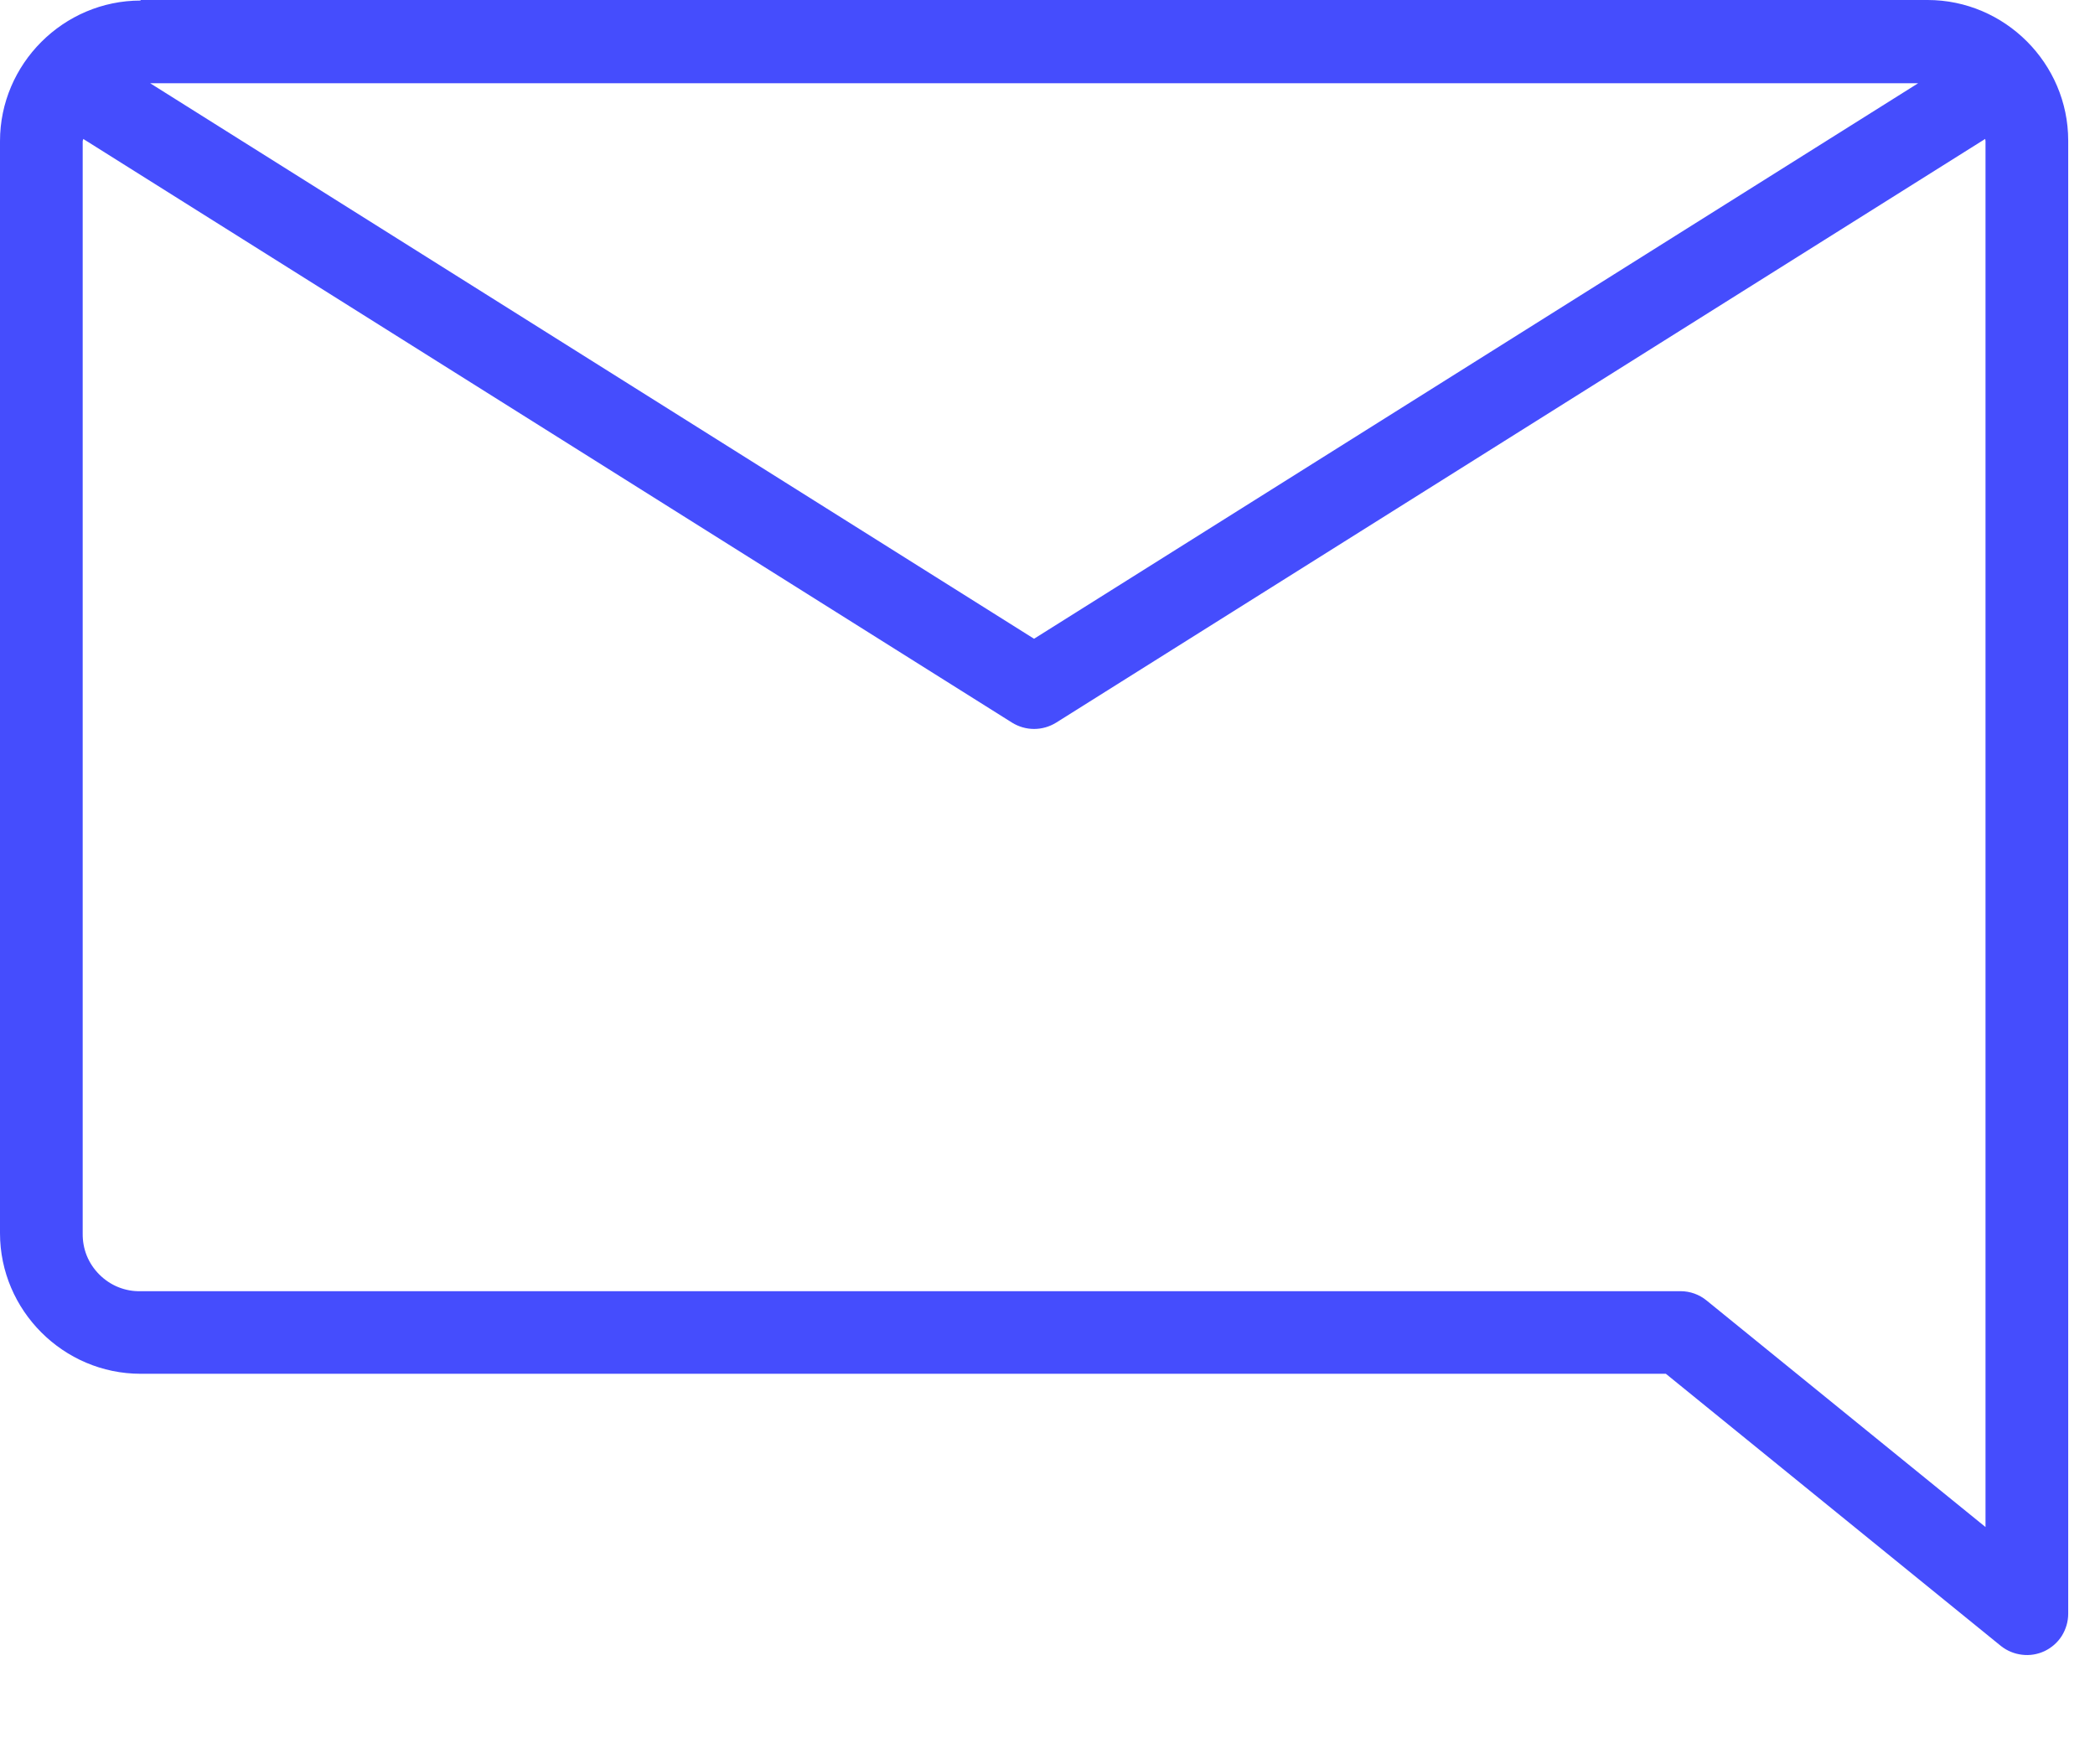 <svg width="19" height="16" viewBox="0 0 19 16" fill="none" xmlns="http://www.w3.org/2000/svg">
<path d="M1.275 0V0.005C0.575 0.005 0 0.58 0 1.28V11.184C0 11.884 0.575 12.459 1.275 12.459H15.108L18.146 14.927C18.201 14.971 18.268 14.999 18.338 15.007C18.408 15.016 18.479 15.004 18.543 14.974C18.607 14.943 18.661 14.896 18.699 14.836C18.736 14.776 18.757 14.707 18.757 14.636V10.8C18.757 10.797 18.757 10.794 18.757 10.791V1.275C18.757 0.575 18.182 0 17.482 0H1.275ZM1.361 0.755H17.396L9.378 5.793L1.362 0.755H1.361ZM0.755 1.26L9.179 6.554C9.239 6.591 9.308 6.611 9.378 6.611C9.449 6.611 9.518 6.591 9.578 6.554L18.004 1.26C18.004 1.267 18.007 1.272 18.007 1.279V10.482C18.007 10.485 18.007 10.487 18.007 10.49V13.849L15.477 11.794C15.411 11.74 15.328 11.71 15.242 11.71H1.275C1.205 11.712 1.137 11.699 1.072 11.673C1.008 11.647 0.95 11.608 0.901 11.559C0.852 11.51 0.813 11.452 0.787 11.388C0.761 11.323 0.749 11.255 0.75 11.185V1.281C0.75 1.274 0.755 1.268 0.755 1.26Z" fill="#454DFD"/>
</svg>
